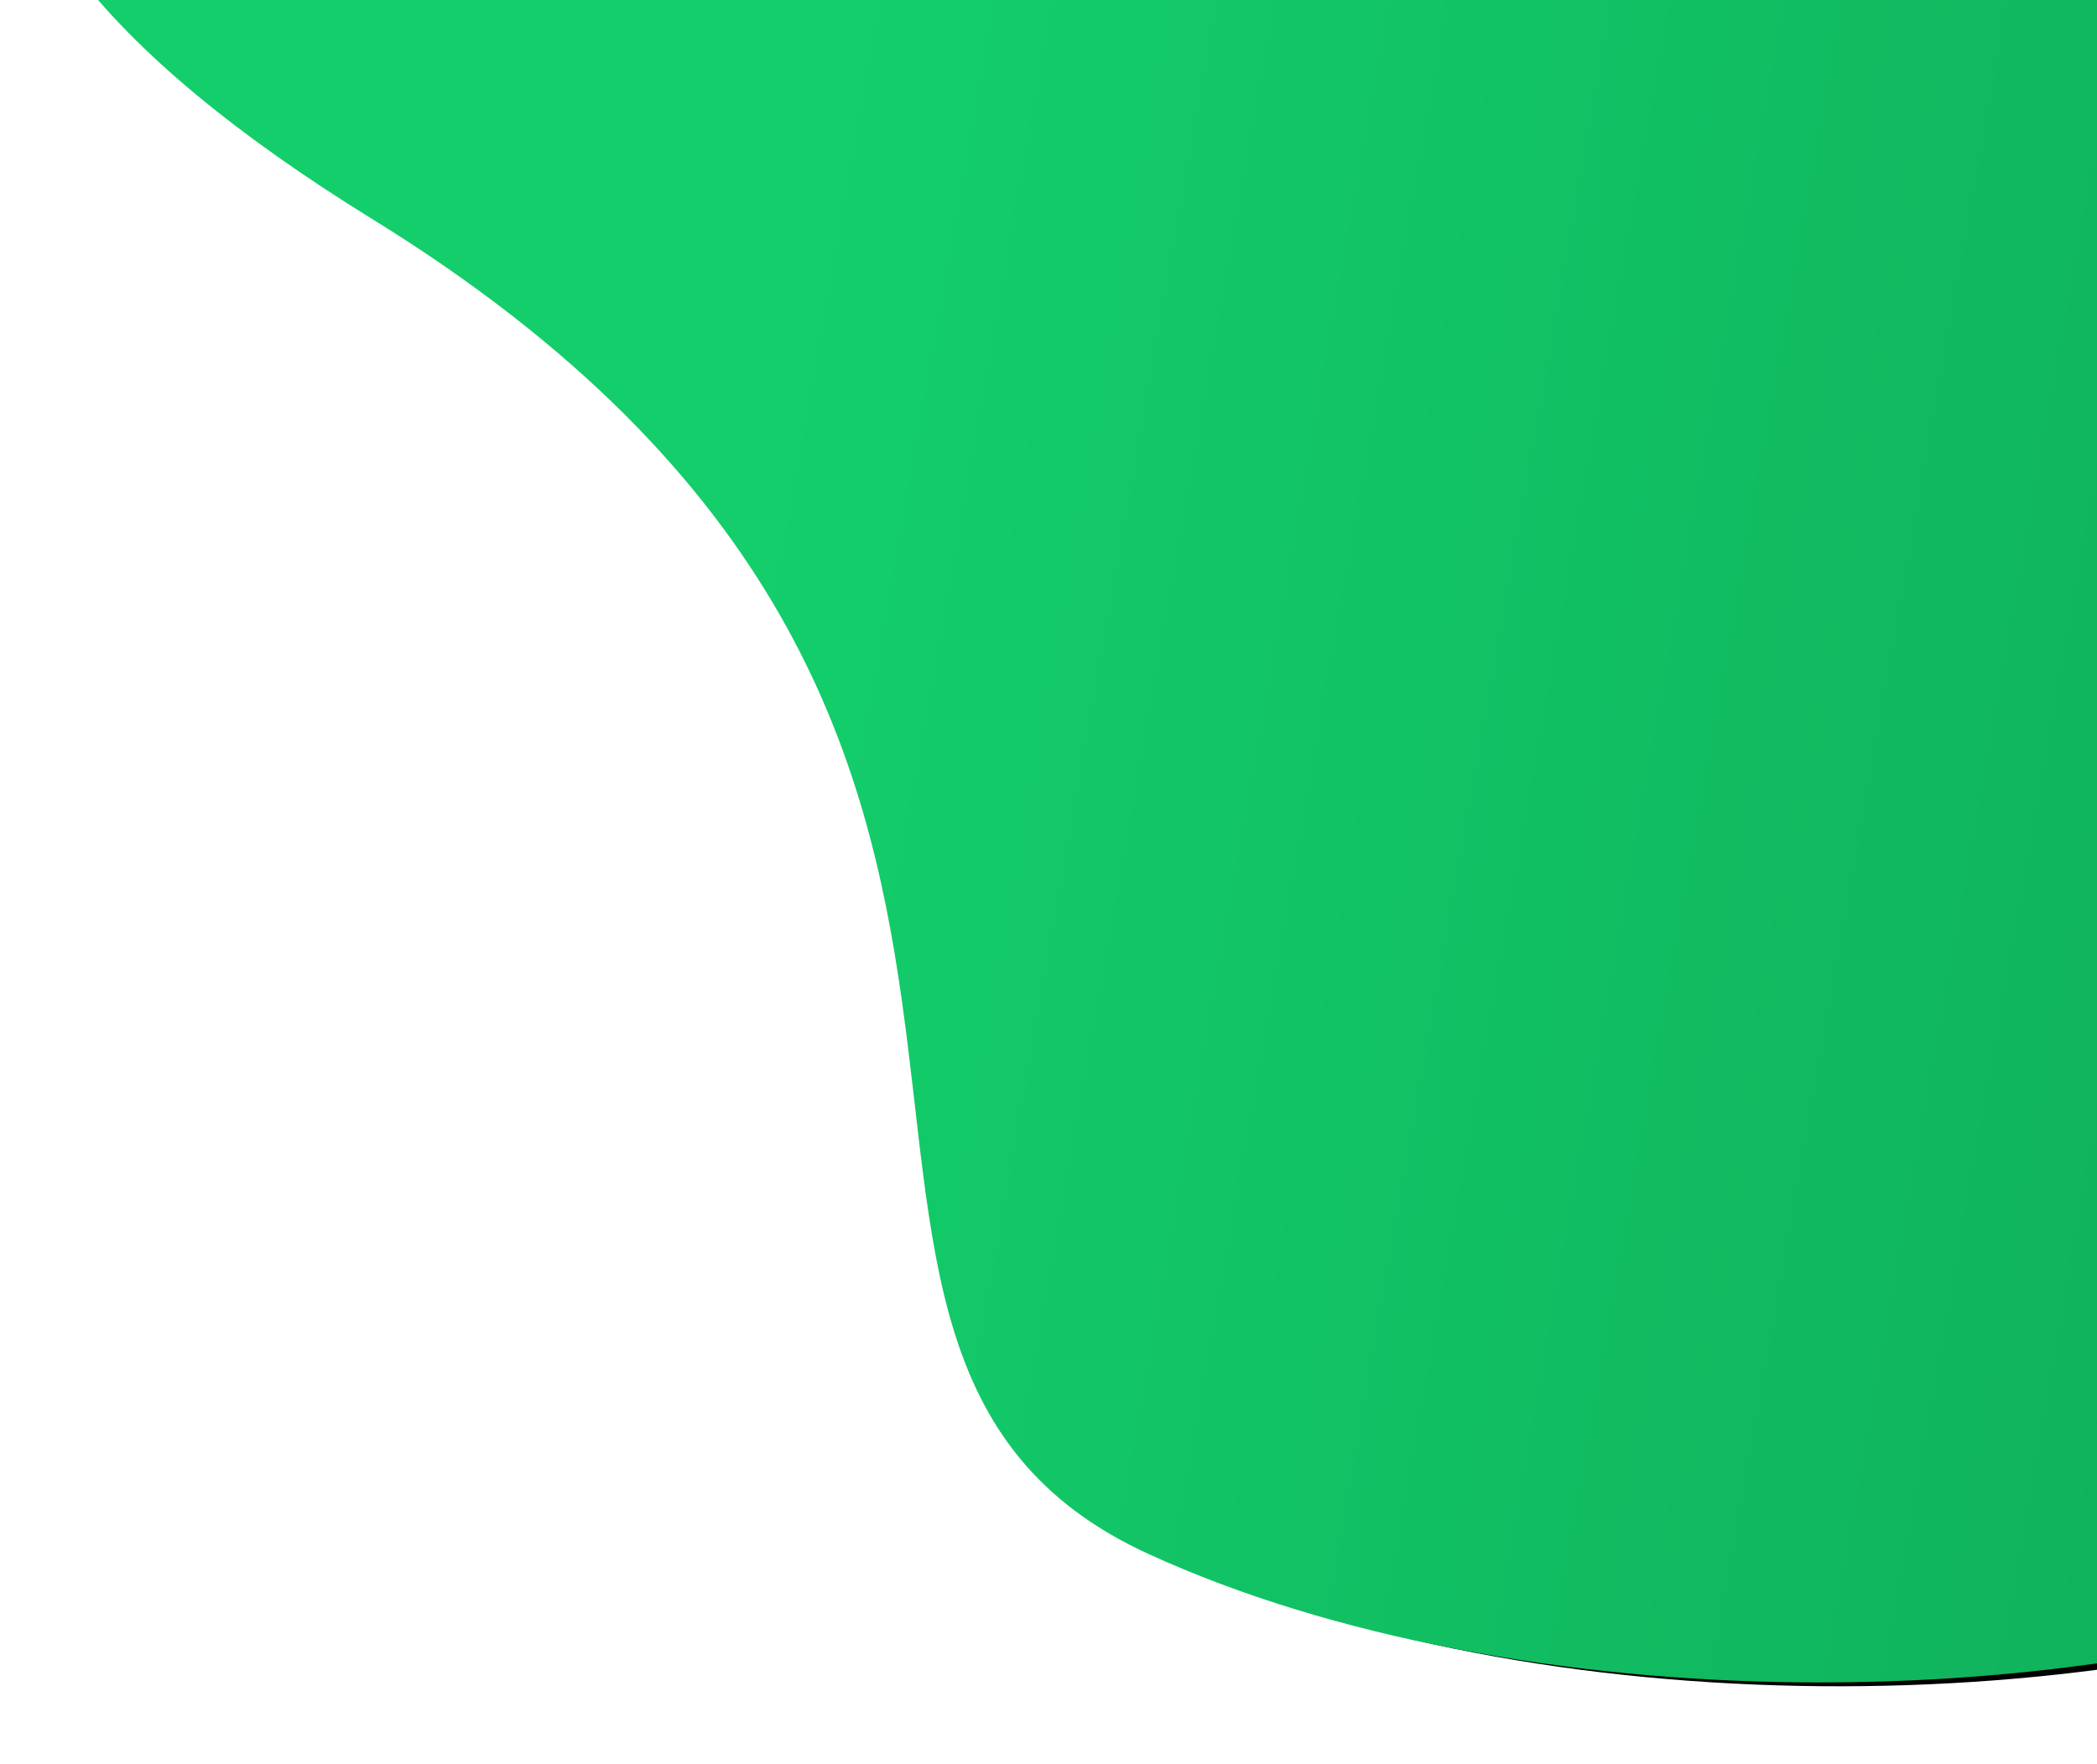 <?xml version="1.0" encoding="UTF-8"?>
<svg width="1222px" height="1028px" viewBox="0 0 1222 1028" version="1.1" xmlns="http://www.w3.org/2000/svg" xmlns:xlink="http://www.w3.org/1999/xlink">
    <!-- Generator: Sketch 63.1 (92452) - https://sketch.com -->
    <title>up</title>
    <desc>Created with Sketch.</desc>
    <defs>
        <linearGradient x1="108.965%" y1="71.994%" x2="23.773%" y2="39.879%" id="linearGradient-1">
            <stop stop-color="#0C994E" offset="0%"></stop>
            <stop stop-color="#13CE6B" offset="100%"></stop>
        </linearGradient>
        <path d="M1221.808,-568 L2482.098,-568 C2582.062,-568 2663.098,-486.964 2663.098,-387 L2663.098,728.473 C2663.098,817.972 2597.686,894.034 2509.195,907.433 C2248.493,946.907 2055.146,974.954 1929.153,991.576 C1704.695,1021.188 1383.467,936.151 1201.21,785.406 C979.053,601.659 1354.144,328.869 965.736,-82.931 C709.108,-355.014 787.151,-516.259 1199.865,-566.665 C1207.145,-567.554 1214.473,-568 1221.808,-568 Z" id="path-2"></path>
        <filter x="-3.5%" y="-4.4%" width="108.0%" height="109.5%" filterUnits="objectBoundingBox" id="filter-3">
            <feOffset dx="10" dy="5" in="SourceAlpha" result="shadowOffsetOuter1"></feOffset>
            <feGaussianBlur stdDeviation="23" in="shadowOffsetOuter1" result="shadowBlurOuter1"></feGaussianBlur>
            <feColorMatrix values="0 0 0 0 0   0 0 0 0 0   0 0 0 0 0  0 0 0 0.1 0" type="matrix" in="shadowBlurOuter1"></feColorMatrix>
        </filter>
    </defs>
    <g id="1920" stroke="none" stroke-width="1" fill="none" fill-rule="evenodd">
        <g id="Home-1920" transform="translate(-698, 0)">
            <g id="Header">
                <g id="Bg">
                    <g id="Image">
                        <g id="up" transform="translate(1740.623, 214.711) rotate(-15) translate(-1740.623, -214.711) ">
                            <use fill="black" fill-opacity="1" filter="url(#filter-3)" xlink:href="#path-2"></use>
                            <use fill="url(#linearGradient-1)" fill-rule="evenodd" xlink:href="#path-2"></use>
                        </g>
                    </g>
                </g>
            </g>
        </g>
    </g>
</svg>